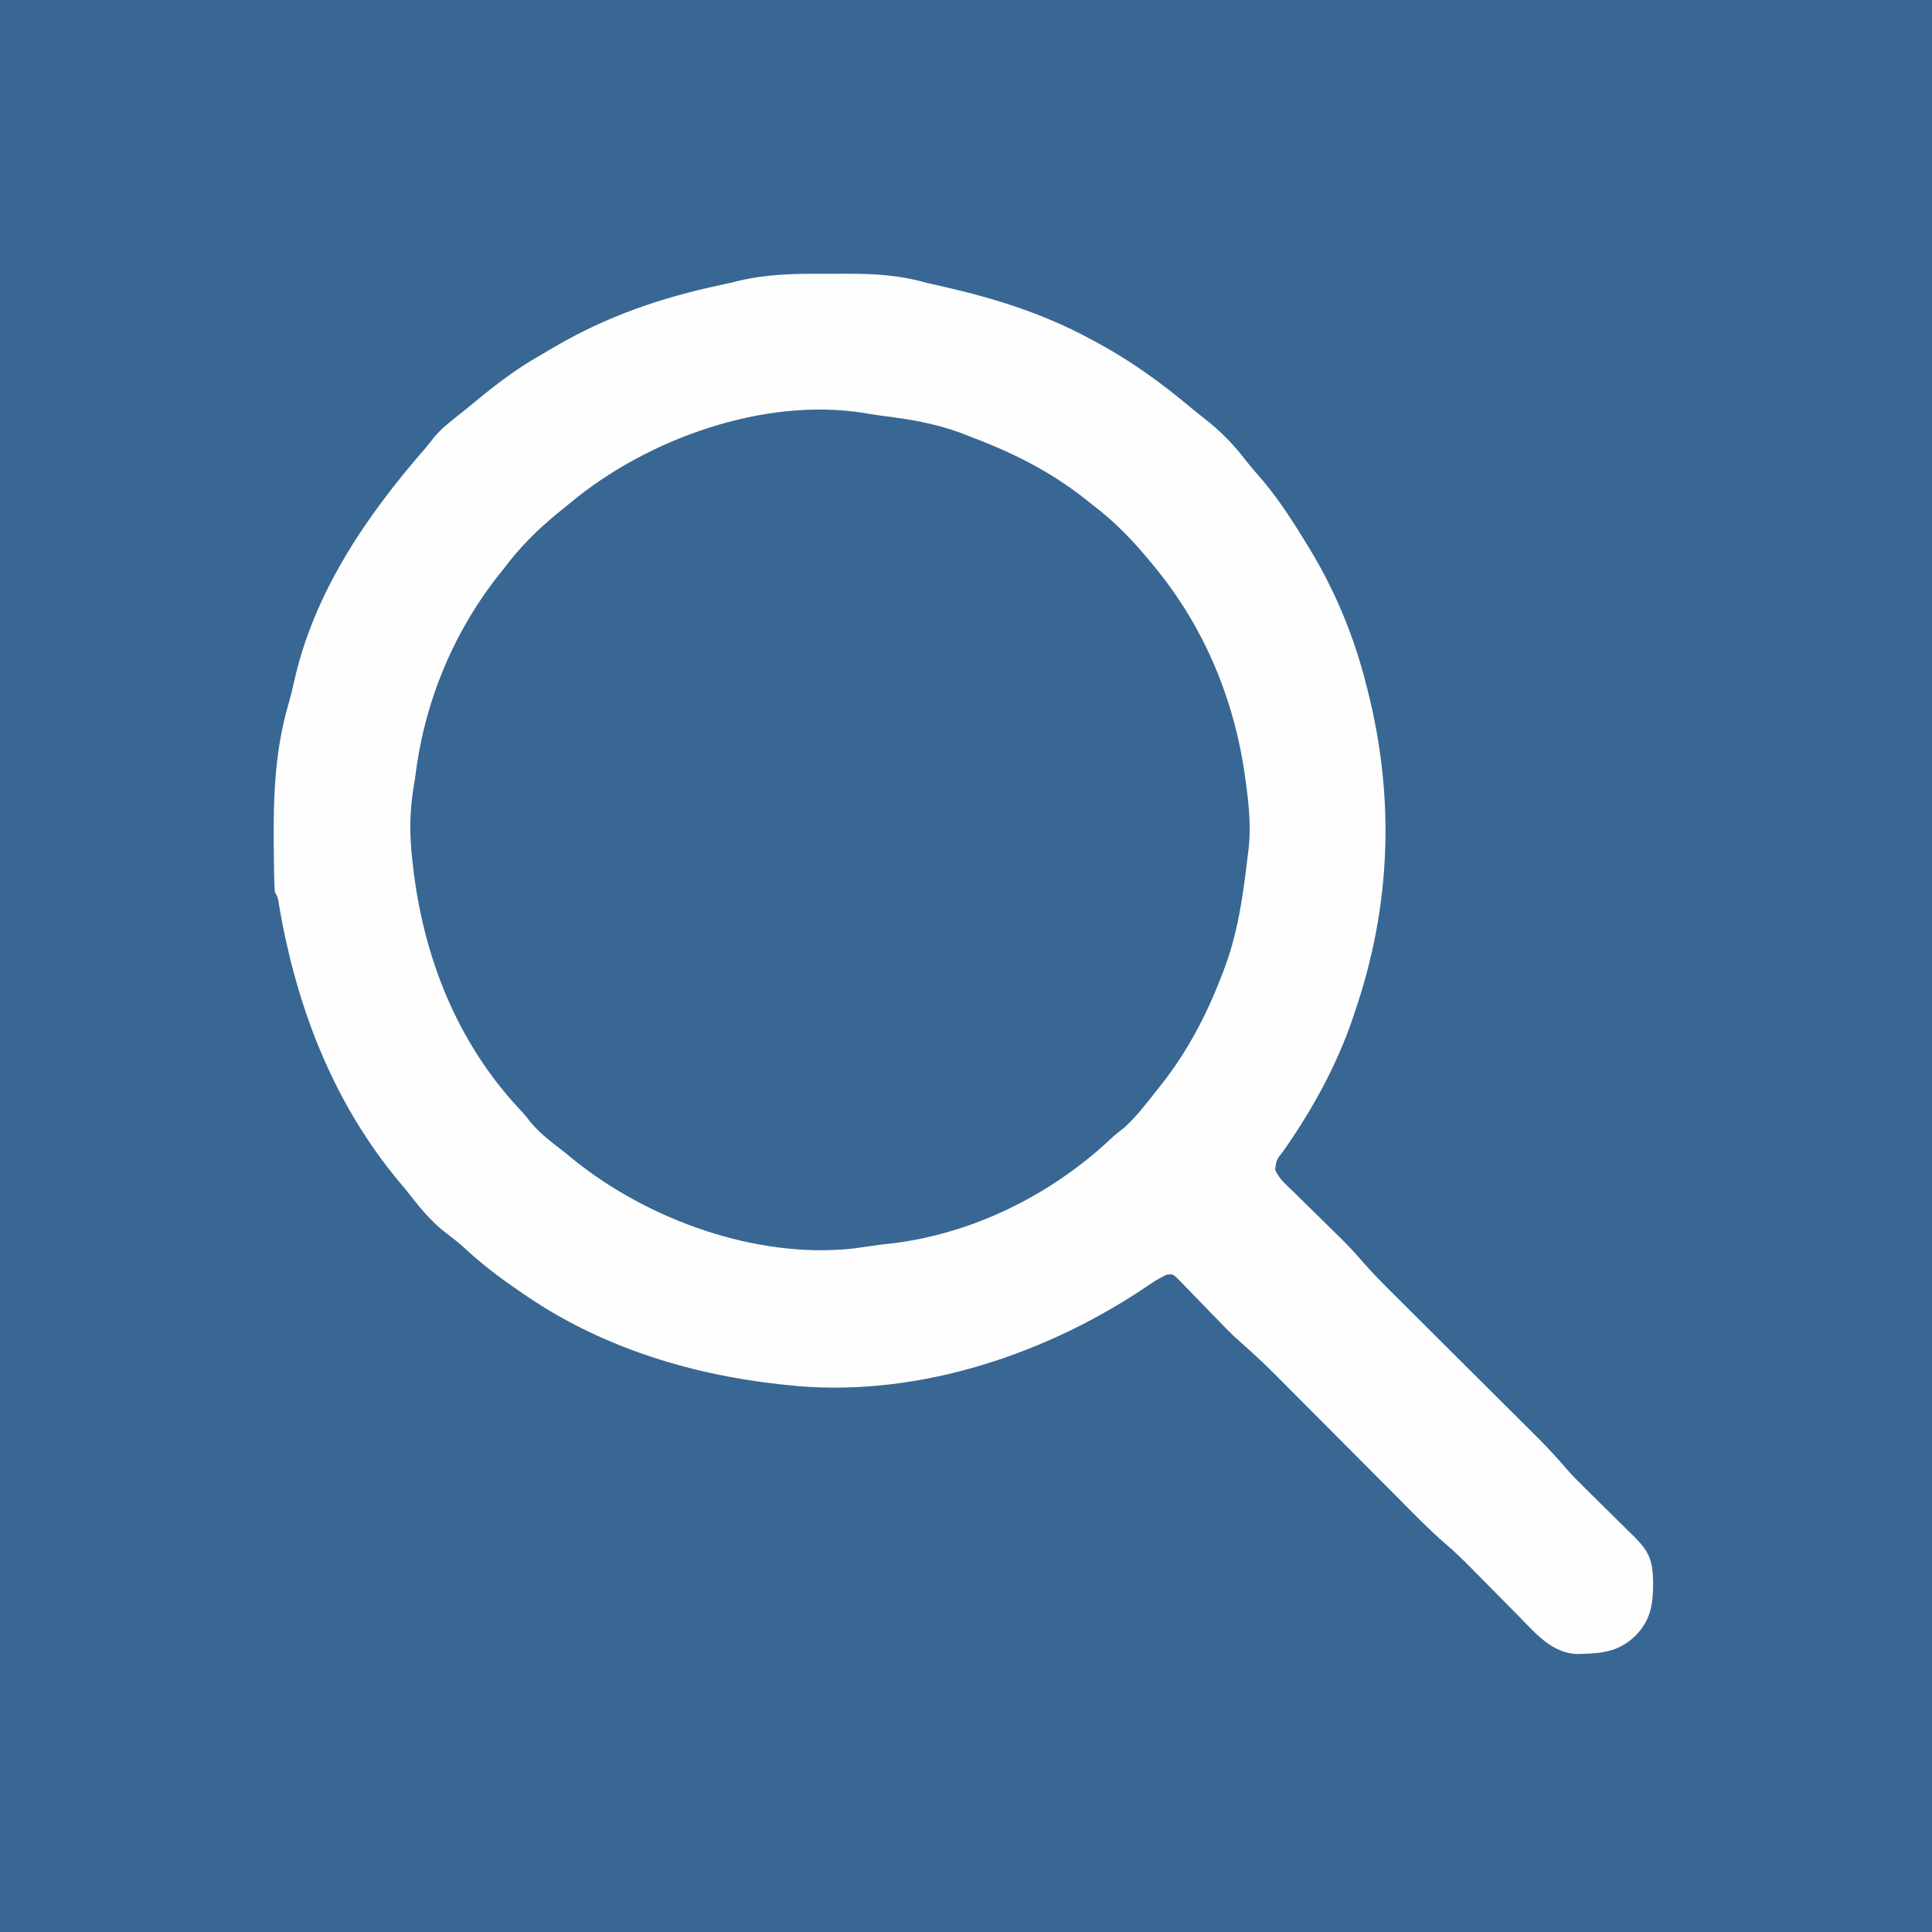 <?xml version="1.0" encoding="UTF-8"?>
<svg version="1.1" xmlns="http://www.w3.org/2000/svg" width="717" height="717">
<rect width="100%" height="100%" fill="#333333" stroke="none"/>
<path d="M0 0 C236.61 0 473.22 0 717 0 C717 236.61 717 473.22 717 717 C480.39 717 243.78 717 0 717 C0 480.39 0 243.78 0 0 Z " fill="#396793" transform="translate(0,0)"/>
<path d="M0 0 C0.696 0.088 1.392 0.175 2.11 0.266 C10.42 1.351 18.489 2.881 26.5 5.375 C27.215 5.597 27.93 5.818 28.667 6.047 C50.146 12.955 68.739 23.028 85.703 37.922 C87.849 39.804 90.022 41.596 92.25 43.375 C96.975 47.448 100.677 52.478 104.5 57.375 C105.245 58.304 105.99 59.234 106.758 60.191 C128.47 87.993 142.882 127.572 138.938 163.125 C138.618 165.467 138.259 167.796 137.863 170.126 C137.499 172.381 137.239 174.627 137 176.898 C133.525 207.08 119.09 236.193 98.441 258.277 C96.353 260.473 96.353 260.473 94.125 263.438 C90.054 267.993 85.301 271.616 80.5 275.375 C79.569 276.121 78.639 276.868 77.68 277.637 C56.465 294.198 30.554 304.808 3.886 308.065 C1.56 308.367 -0.743 308.744 -3.055 309.137 C-37.946 314.496 -75.692 301.616 -104.5 282.375 C-108.334 279.547 -111.914 276.507 -115.5 273.375 C-116.577 272.497 -117.658 271.624 -118.742 270.754 C-125.954 264.92 -131.893 258.817 -137.5 251.375 C-138.623 249.956 -138.623 249.956 -139.77 248.508 C-156.318 227.251 -166.453 202.151 -170.187 175.58 C-170.491 173.44 -170.823 171.307 -171.16 169.172 C-172.486 160.363 -172.477 152.216 -171.5 143.375 C-171.383 141.973 -171.268 140.571 -171.156 139.168 C-168.335 106.437 -154.009 74.513 -131.508 50.559 C-129.444 48.375 -129.444 48.375 -127.551 45.859 C-123.824 41.345 -119.074 37.993 -114.5 34.375 C-113.518 33.565 -112.535 32.756 -111.523 31.922 C-80.639 7.058 -39.248 -4.95 0 0 Z " fill="#396793" transform="translate(324.5,153.625)"/>
<path d="M0 0 C2.984 0.016 5.966 0 8.95 -0.019 C19.194 -0.031 28.453 0.534 38.356 3.391 C40.365 3.856 42.377 4.309 44.392 4.75 C63.79 9.183 81.85 14.857 99.356 24.391 C99.957 24.712 100.557 25.033 101.175 25.363 C113.616 32.042 124.892 40.119 135.704 49.184 C137.498 50.677 139.32 52.137 141.165 53.567 C146.936 58.073 151.62 62.751 156.118 68.528 C158.399 71.446 160.803 74.221 163.231 77.016 C169.335 84.34 174.402 92.259 179.356 100.391 C179.763 101.057 180.169 101.722 180.588 102.408 C190.022 118.042 196.898 134.693 201.356 152.391 C201.675 153.634 201.675 153.634 202 154.903 C212.028 194.806 210.577 234.374 197.356 273.391 C197.038 274.351 197.038 274.351 196.714 275.33 C190.598 293.535 181.529 310.029 170.526 325.716 C168.081 328.745 168.081 328.745 167.571 332.398 C168.921 335.822 171.733 338.109 174.333 340.625 C174.936 341.222 175.54 341.819 176.162 342.434 C178.095 344.344 180.037 346.243 181.981 348.141 C183.902 350.027 185.821 351.915 187.737 353.805 C188.928 354.98 190.122 356.151 191.32 357.318 C194.223 360.171 196.988 363.081 199.639 366.171 C203.012 370.045 206.543 373.708 210.19 377.323 C210.834 377.965 211.477 378.606 212.14 379.268 C213.522 380.646 214.906 382.024 216.291 383.401 C218.488 385.585 220.683 387.773 222.876 389.962 C227.534 394.608 232.195 399.25 236.856 403.891 C242.263 409.274 247.668 414.659 253.069 420.047 C255.22 422.192 257.374 424.333 259.528 426.475 C260.859 427.803 262.191 429.131 263.522 430.459 C264.113 431.045 264.703 431.63 265.311 432.233 C268.952 435.873 272.387 439.643 275.74 443.551 C278.385 446.561 281.234 449.354 284.095 452.157 C285.339 453.388 286.583 454.62 287.827 455.852 C289.759 457.759 291.692 459.663 293.627 461.566 C295.517 463.425 297.4 465.291 299.282 467.157 C300.153 468.007 300.153 468.007 301.04 468.874 C306.69 474.488 307.8 478.138 307.856 486.016 C307.849 493.799 306.983 499.582 301.356 505.391 C295.694 510.876 289.845 511.959 282.231 512.141 C281.48 512.169 280.728 512.197 279.953 512.226 C270.473 512.066 264.332 504.664 258.075 498.27 C257.417 497.607 256.76 496.944 256.082 496.261 C254.002 494.163 251.929 492.059 249.856 489.954 C247.783 487.853 245.709 485.753 243.631 483.657 C242.346 482.36 241.063 481.06 239.784 479.757 C236.893 476.834 233.971 474.027 230.835 471.367 C224.76 466.118 219.189 460.333 213.532 454.642 C211.381 452.478 209.227 450.317 207.072 448.157 C201.722 442.795 196.379 437.427 191.035 432.059 C186.508 427.512 181.979 422.968 177.448 418.427 C175.337 416.309 173.228 414.188 171.12 412.067 C162.77 403.684 162.77 403.684 153.965 395.784 C151.38 393.546 149.053 391.108 146.685 388.641 C145.681 387.611 144.677 386.581 143.673 385.551 C142.124 383.959 140.58 382.363 139.045 380.758 C137.541 379.187 136.021 377.632 134.497 376.079 C133.16 374.692 133.16 374.692 131.795 373.278 C129.594 371.161 129.594 371.161 127.261 371.459 C125.317 372.411 123.537 373.406 121.739 374.614 C121.058 375.066 120.376 375.518 119.673 375.984 C118.95 376.469 118.227 376.954 117.481 377.454 C79.589 402.312 32.021 417.461 -13.644 412.391 C-15.223 412.223 -15.223 412.223 -16.833 412.051 C-50.433 408.298 -83.673 397.867 -111.644 378.391 C-112.187 378.02 -112.73 377.649 -113.29 377.267 C-120.371 372.424 -127.005 367.406 -133.28 361.532 C-135.663 359.374 -138.142 357.454 -140.706 355.516 C-146.251 351.127 -150.321 345.949 -154.644 340.391 C-155.588 339.252 -156.536 338.117 -157.487 336.985 C-182.173 307.386 -195.664 271.927 -202.101 234.243 C-202.497 231.458 -202.497 231.458 -203.644 229.391 C-203.763 228.054 -203.823 226.712 -203.852 225.37 C-203.871 224.535 -203.89 223.701 -203.91 222.841 C-203.924 221.931 -203.938 221.02 -203.952 220.083 C-203.967 219.137 -203.983 218.191 -203.998 217.217 C-204.261 197.166 -204.164 178.468 -198.421 159.09 C-197.688 156.547 -197.08 154.011 -196.519 151.426 C-189.146 118.292 -169.846 90.056 -147.919 64.891 C-146.77 63.54 -145.677 62.142 -144.593 60.739 C-142.521 58.243 -140.366 56.349 -137.831 54.329 C-136.863 53.555 -135.895 52.782 -134.897 51.985 C-134.374 51.57 -133.851 51.155 -133.312 50.727 C-131.542 49.31 -129.793 47.868 -128.046 46.422 C-120.829 40.485 -113.573 35.062 -105.434 30.417 C-103.479 29.297 -101.543 28.146 -99.604 26.997 C-80.137 15.624 -60.182 8.842 -38.157 4.148 C-35.838 3.649 -33.526 3.114 -31.224 2.544 C-20.796 0.118 -10.667 -0.069 0 0 Z M-94.034 85.051 C-95.755 86.484 -97.496 87.892 -99.237 89.301 C-106.639 95.378 -112.87 101.704 -118.644 109.391 C-119.38 110.313 -120.116 111.234 -120.874 112.184 C-137.974 133.993 -148.388 159.967 -151.644 187.391 C-151.839 188.603 -152.035 189.815 -152.237 191.063 C-153.656 200.059 -153.684 208.364 -152.644 217.391 C-152.549 218.242 -152.455 219.093 -152.357 219.969 C-148.527 253.555 -135.993 285.359 -112.651 310.208 C-110.644 312.391 -110.644 312.391 -108.694 314.907 C-104.968 319.421 -100.218 322.773 -95.644 326.391 C-94.661 327.201 -93.679 328.01 -92.667 328.844 C-64.975 351.138 -24.967 365.593 10.794 361.766 C13.211 361.456 15.619 361.112 18.027 360.738 C20.315 360.397 22.599 360.138 24.899 359.895 C55.08 356.384 84.168 341.987 106.259 321.333 C108.356 319.391 108.356 319.391 111.419 317.016 C115.975 312.945 119.597 308.192 123.356 303.391 C124.103 302.46 124.849 301.53 125.618 300.571 C134.929 288.644 141.929 275.496 147.356 261.391 C147.61 260.756 147.864 260.121 148.125 259.467 C153.613 245.556 155.645 231.186 157.356 216.391 C157.482 215.414 157.608 214.436 157.737 213.429 C158.641 205.245 157.897 197.528 156.794 189.391 C156.659 188.375 156.659 188.375 156.522 187.339 C152.679 158.775 141.662 131.802 123.356 109.391 C122.621 108.488 122.621 108.488 121.871 107.566 C115.017 99.209 108.048 91.891 99.356 85.391 C98.436 84.656 97.516 83.922 96.567 83.165 C83.7 73.072 69.593 66.129 54.356 60.391 C53.134 59.917 51.912 59.442 50.653 58.954 C41.177 55.508 31.786 53.94 21.812 52.713 C19.538 52.415 17.288 52.051 15.028 51.661 C-22.194 45.688 -65.492 61.274 -94.034 85.051 Z " fill="#FEFEFE" transform="translate(305.644,101.609)"/>
</svg>
